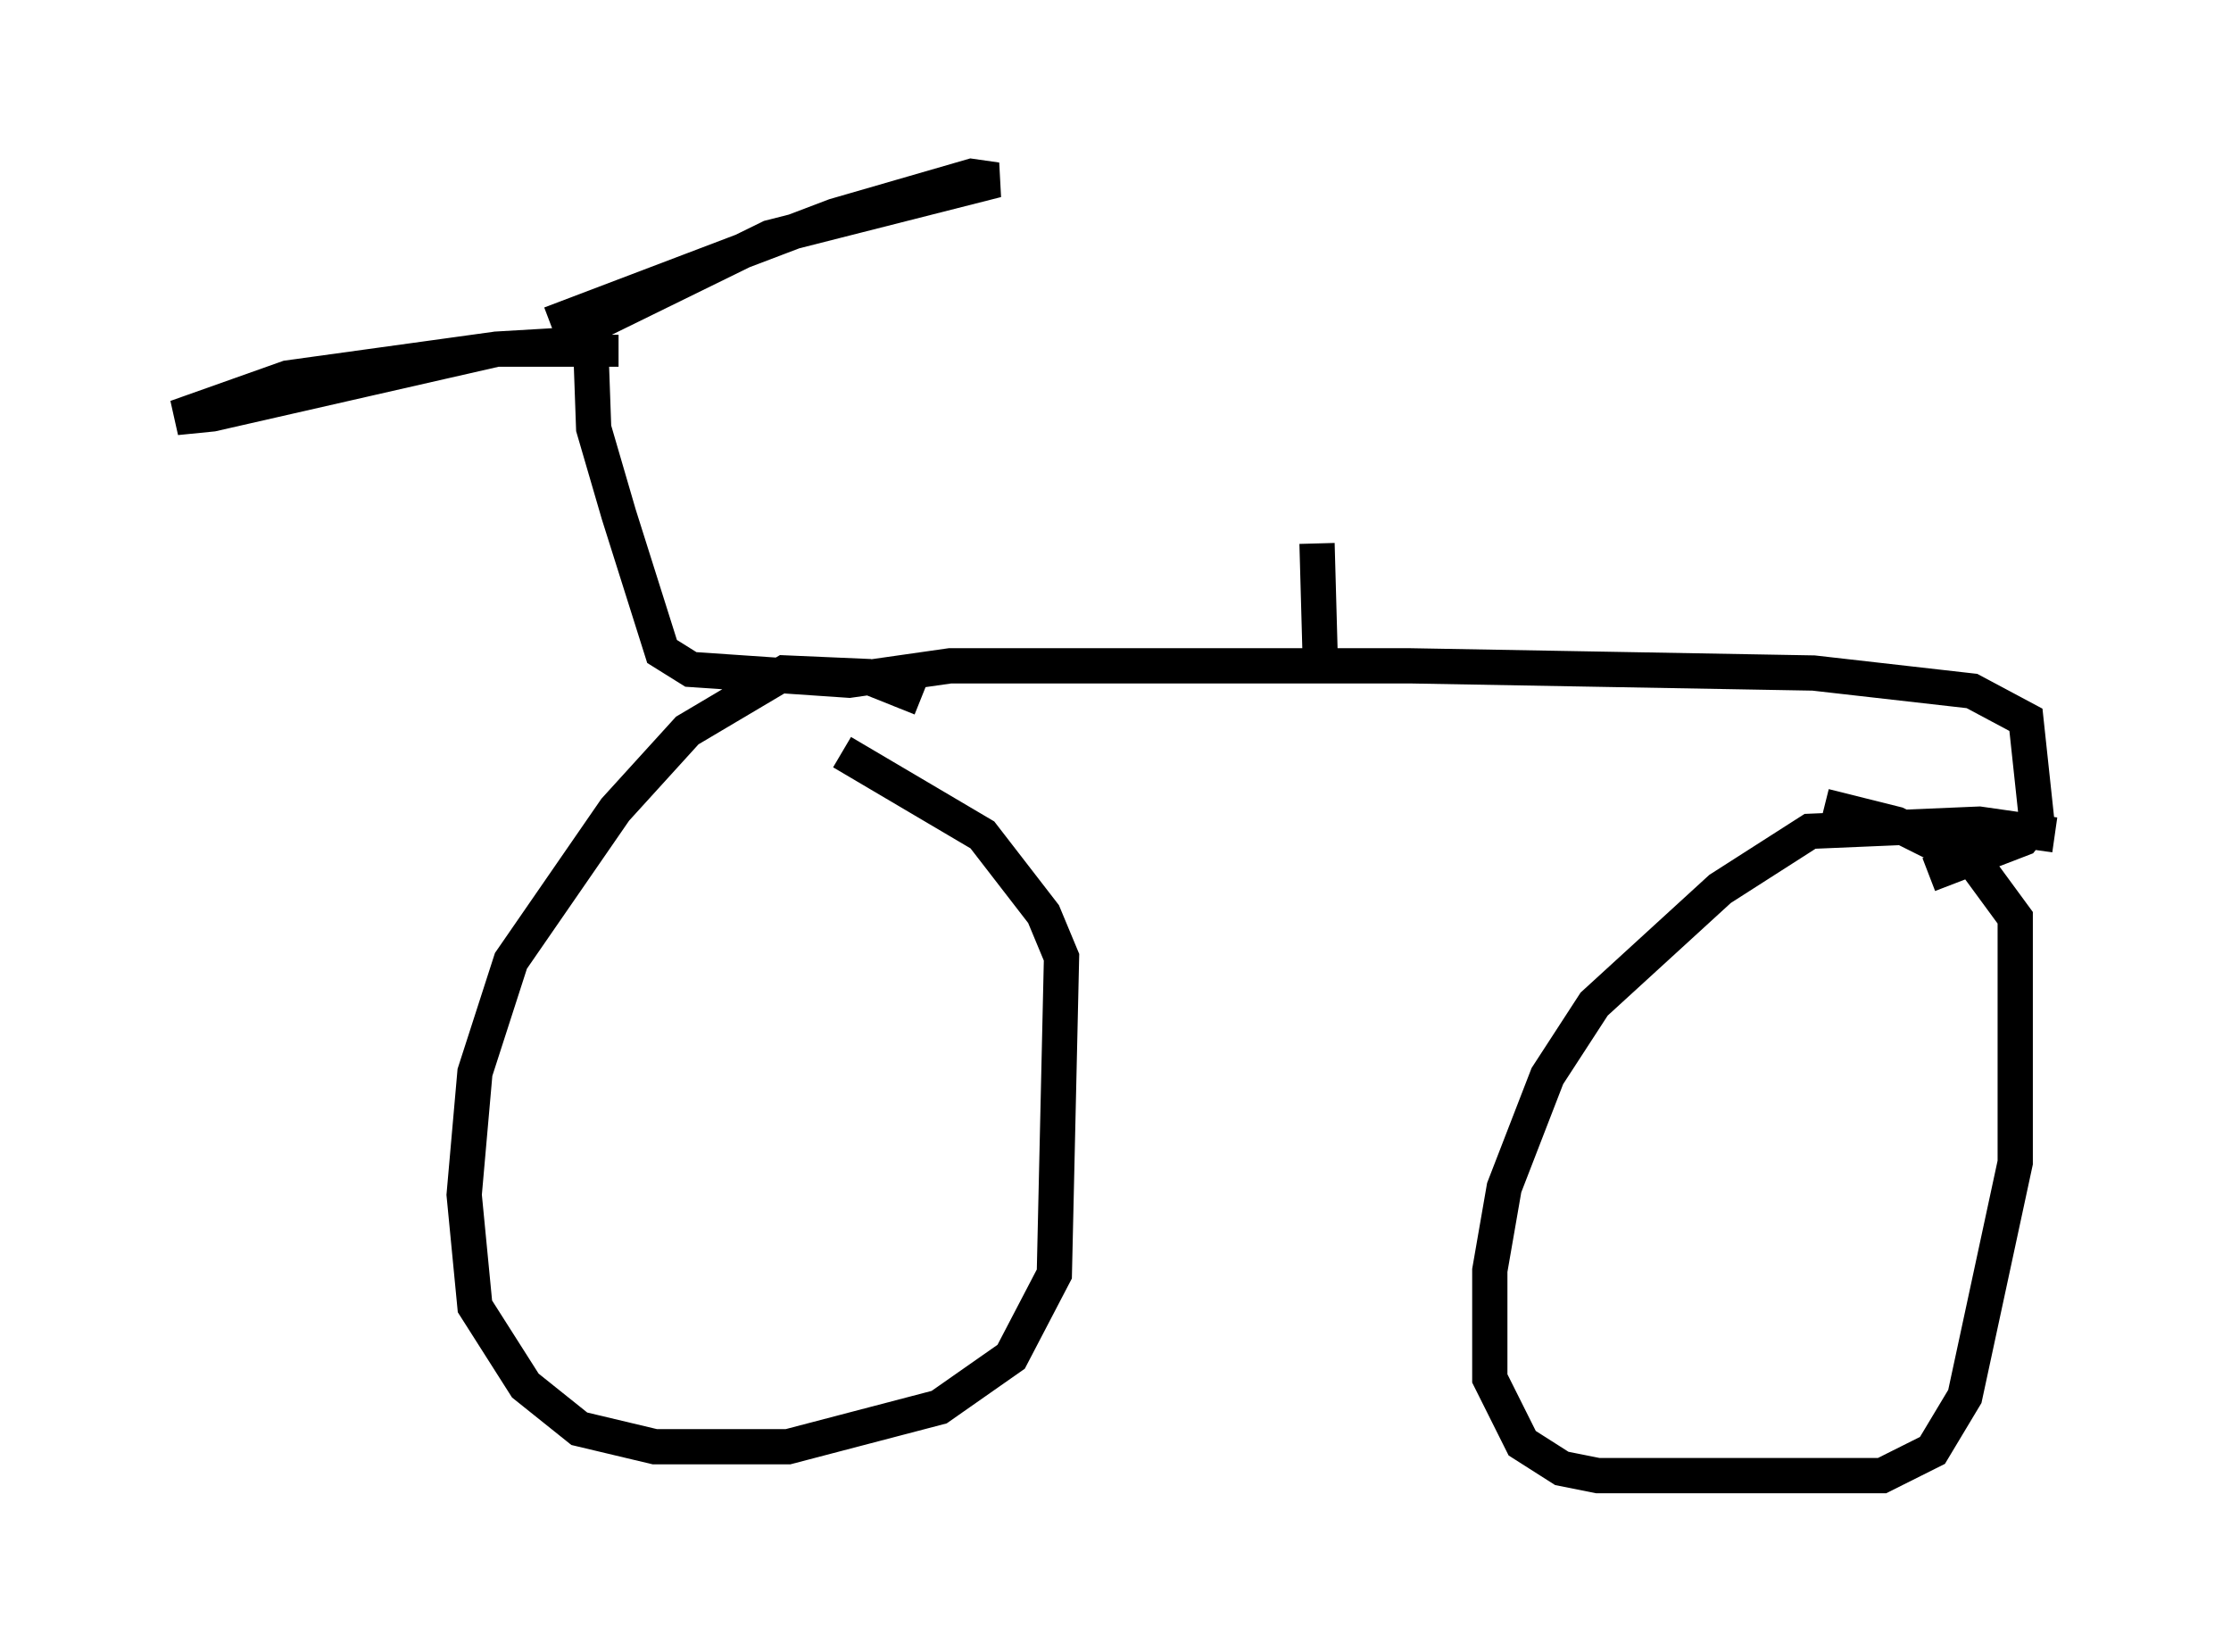 <?xml version="1.0" encoding="utf-8" ?>
<svg baseProfile="full" height="46.852" version="1.1" width="63.288" xmlns="http://www.w3.org/2000/svg" xmlns:ev="http://www.w3.org/2001/xml-events" xmlns:xlink="http://www.w3.org/1999/xlink"><defs /><rect fill="white" height="46.852" width="63.288" x="0" y="0" /><path d="M26.744, 20.415 m-0.613, -0.613 l-1.531, -0.613 -2.348, -0.102 l-2.756, 1.633 -2.042, 2.246 l-2.96, 4.288 -1.021, 3.165 l-0.306, 3.471 0.306, 3.165 l1.429, 2.246 1.531, 1.225 l2.144, 0.51 3.777, 0.0 l4.288, -1.123 2.042, -1.429 l1.225, -2.348 0.204, -8.983 l-0.51, -1.225 -1.735, -2.246 l-3.981, -2.348 m34.402, 2.348 l-2.144, -0.306 -4.798, 0.204 l-2.552, 1.633 -3.573, 3.267 l-1.327, 2.042 -1.225, 3.165 l-0.408, 2.348 0.0, 3.063 l0.919, 1.838 1.123, 0.715 l1.021, 0.204 8.065, 0.0 l1.429, -0.715 0.919, -1.531 l1.429, -6.635 0.0, -6.942 l-1.123, -1.531 -2.246, -1.123 l-2.042, -0.51 m-35.934, -13.067 l-1.735, 0.102 -8.065, 1.838 l-1.021, 0.102 3.165, -1.123 l5.921, -0.817 2.96, 0.0 l0.0, -0.408 m-0.715, 0.408 l0.306, -0.613 5.206, -2.552 l6.431, -1.633 -0.715, -0.102 l-3.879, 1.123 -8.065, 3.063 m1.123, 0.102 l0.102, 2.858 0.715, 2.45 l1.225, 3.879 0.817, 0.51 l4.492, 0.306 2.858, -0.408 l13.067, 0.0 11.433, 0.204 l4.492, 0.51 1.531, 0.817 l0.306, 2.858 -0.408, 0.51 l-2.654, 1.021 m-17.252, -5.717 l-0.102, -3.675 " fill="none" stroke="black" stroke-width="1" /></svg>